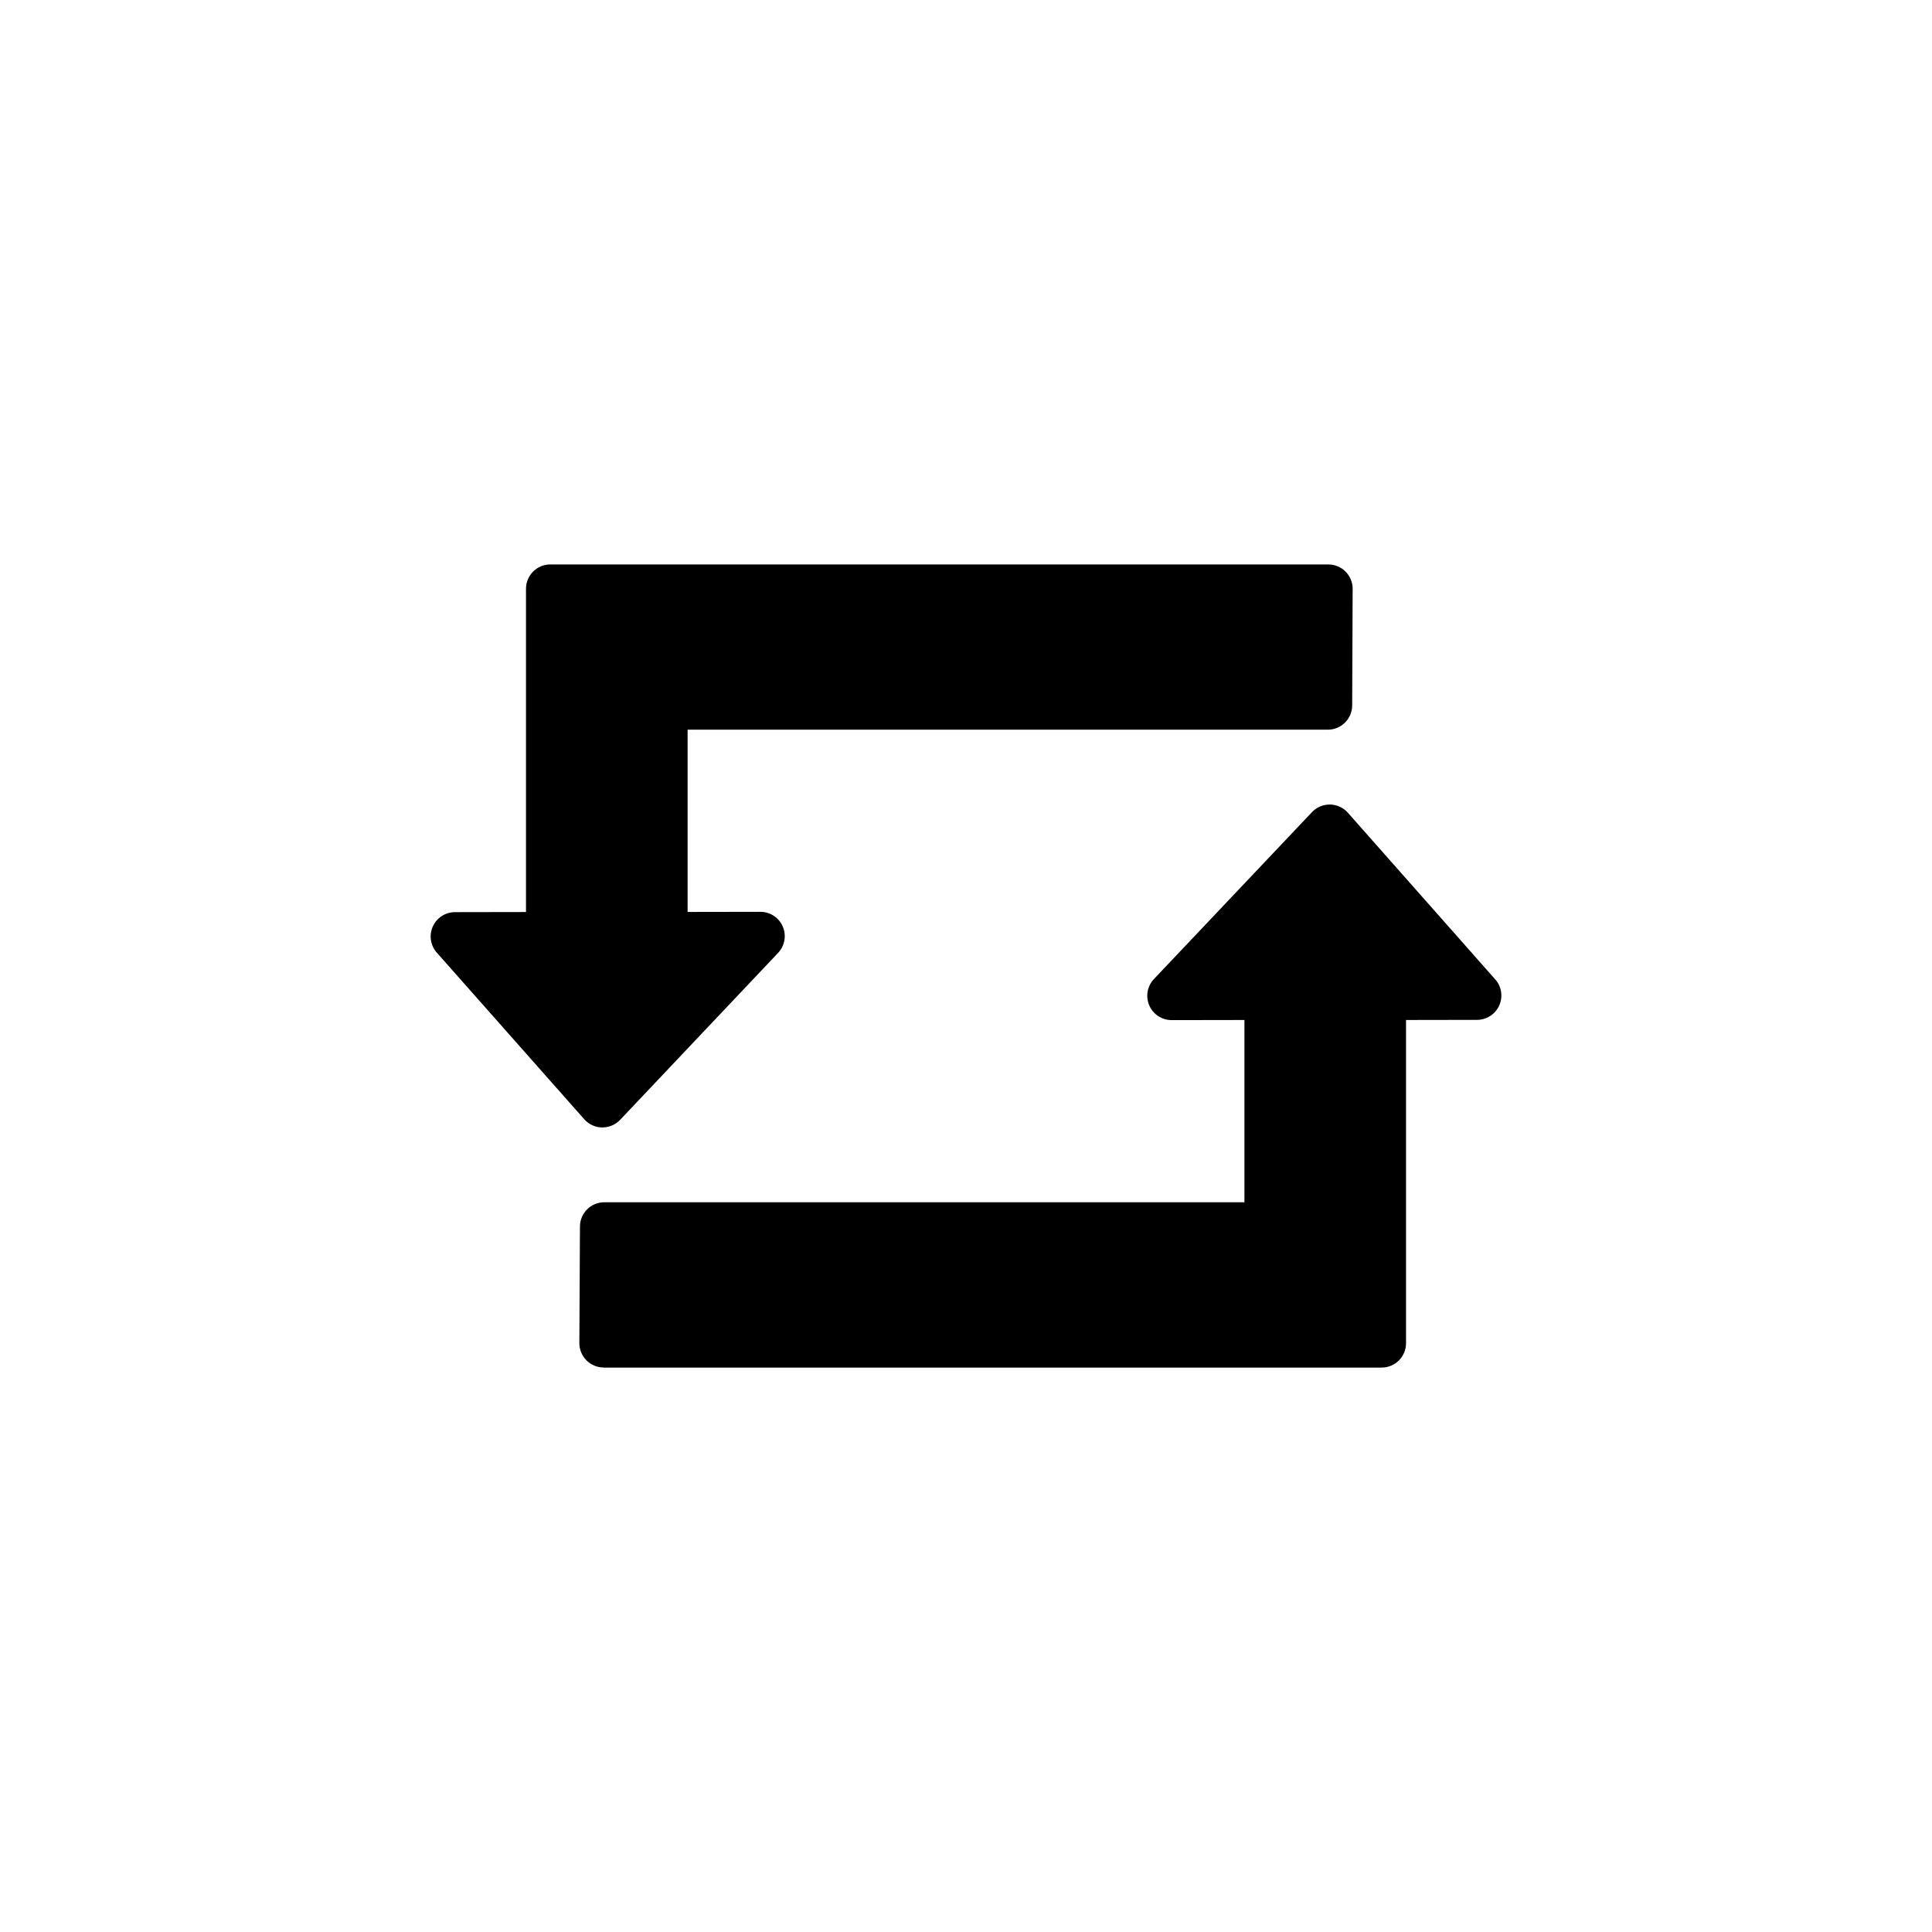 <?xml version="1.0" encoding="UTF-8"?>
<svg width="752pt" height="752pt" version="1.1" viewBox="0 0 752 752" xmlns="http://www.w3.org/2000/svg">
 <g fill-rule="evenodd">
  <path d="m234.98 532.28c-2.519 0-4.938-1.004-6.715-2.793-1.777-1.785-2.769-4.207-2.758-6.727l0.234-45.379c0.027-5.211 4.262-9.422 9.473-9.422h249.16v-70.941l-28.332 0.047v-0.004c-3.785 0.004-7.211-2.246-8.711-5.719-1.496-3.477-0.781-7.512 1.82-10.262l61.52-64.969c1.824-1.93 4.379-3.004 7.035-2.957 2.66 0.043 5.176 1.203 6.938 3.195l57.363 64.875v-0.004c2.465 2.789 3.066 6.766 1.539 10.16-1.527 3.394-4.902 5.578-8.625 5.586l-27.648 0.047v125.82c0 5.231-4.242 9.469-9.473 9.473h-302.82z"/>
  <path d="m234.63 438.85c-2.754 0.035-5.387-1.129-7.215-3.195l-57.41-64.871c-2.465-2.789-3.07-6.766-1.543-10.16 1.527-3.394 4.902-5.582 8.625-5.586l27.648-0.047v-125.82c0-5.231 4.242-9.473 9.473-9.473h302.82c2.519 0 4.934 1.004 6.711 2.789 1.777 1.785 2.773 4.203 2.762 6.723l-0.188 45.375c-0.023 5.215-4.258 9.434-9.473 9.434h-249.2v70.941l28.332-0.047c3.785-0.004 7.207 2.246 8.707 5.723s0.785 7.508-1.816 10.258l-61.469 64.969c-1.758 1.859-4.195 2.93-6.758 2.961z"/>
 </g>
</svg>
